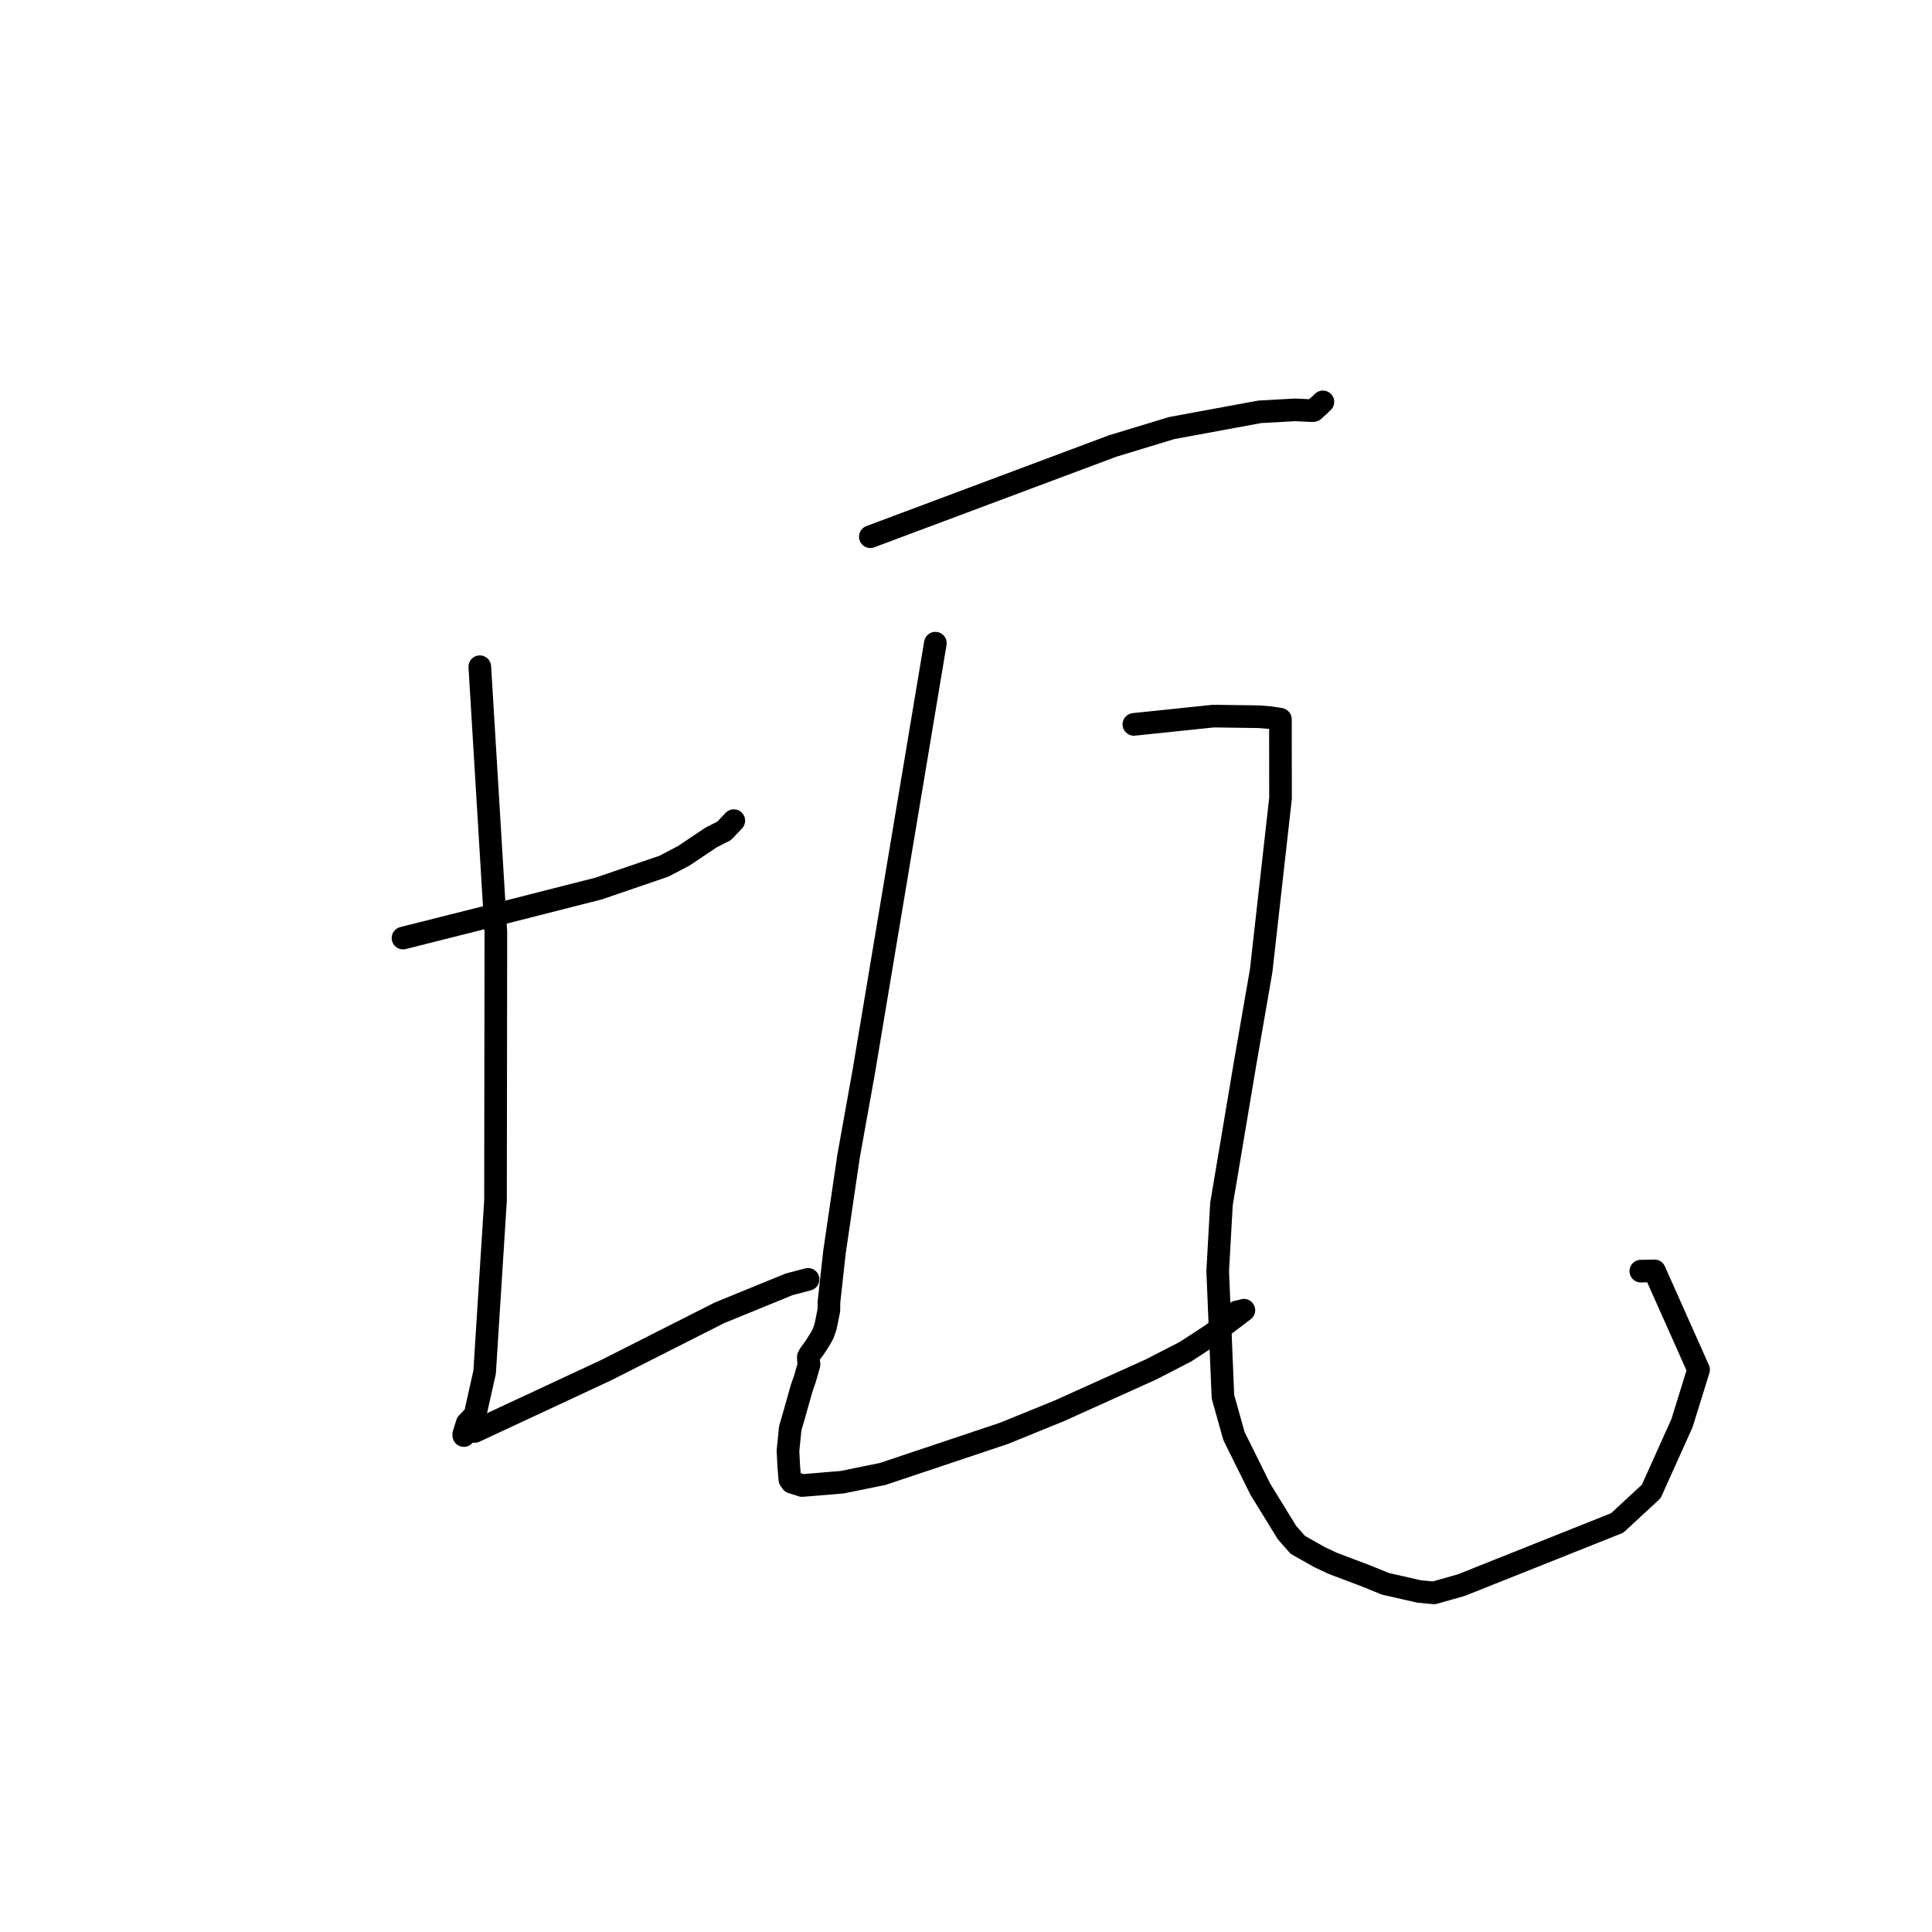 <?xml version="1.0" standalone="no"?>
    <svg width="256" height="256" xmlns="http://www.w3.org/2000/svg" version="1.1">
    <polyline stroke="black" stroke-width="3" stroke-linecap="round" fill="transparent" stroke-linejoin="round" points="53.401 124.298 59.873 122.669 66.345 121.039 79.337 117.732 87.988 114.77 90.6 113.397 94.227 110.969 95.961 110.088 96.917 109.074 97.233 108.74 " />
        <polyline stroke="black" stroke-width="3" stroke-linecap="round" fill="transparent" stroke-linejoin="round" points="63.576 88.345 64.64 105.923 65.704 123.501 65.658 159.072 64.216 181.824 62.942 187.504 61.909 188.584 61.446 190.041 61.46 190.217 " />
        <polyline stroke="black" stroke-width="3" stroke-linecap="round" fill="transparent" stroke-linejoin="round" points="62.902 189.673 71.622 185.607 80.342 181.541 95.314 173.962 104.559 170.182 106.849 169.578 107.039 169.528 107.072 169.519 " />
        <polyline stroke="black" stroke-width="3" stroke-linecap="round" fill="transparent" stroke-linejoin="round" points="115.322 71.116 131.376 65.108 147.43 59.099 155.259 56.719 166.935 54.566 171.615 54.309 173.902 54.415 174.055 54.393 174.962 53.567 175.291 53.251 " />
        <polyline stroke="black" stroke-width="3" stroke-linecap="round" fill="transparent" stroke-linejoin="round" points="123.94 85.225 119.203 113.577 114.466 141.929 112.434 153.237 110.57 165.926 109.84 172.555 109.832 173.6 109.391 175.785 109.07 176.715 108.741 177.313 108.047 178.421 107.274 179.49 107.107 179.808 107.132 180.286 107.202 180.793 106.686 182.608 106.214 183.982 105.194 187.598 104.709 189.269 104.411 192.231 104.51 194.202 104.574 195.028 104.664 196.057 104.919 196.405 106.281 196.84 111.607 196.398 116.957 195.307 132.991 189.94 140.327 186.957 152.479 181.477 157.088 179.103 160.567 176.834 164.82 173.612 163.897 173.837 " />
        <polyline stroke="black" stroke-width="3" stroke-linecap="round" fill="transparent" stroke-linejoin="round" points="150.244 95.985 155.514 95.436 160.784 94.887 166.835 94.971 168.254 95.084 169.35 95.249 169.517 95.283 169.609 95.302 169.664 95.313 169.676 105.773 167.113 128.616 165.003 140.774 161.851 159.534 161.351 168.411 162.045 185.072 163.507 190.285 166.997 197.32 170.54 203.086 171.974 204.708 174.862 206.335 176.569 207.141 181.173 208.882 183.551 209.858 188.049 210.881 190.009 211.062 193.624 210.039 214.285 201.801 218.799 197.623 222.87 188.579 225.069 181.495 219.228 168.395 217.417 168.433 " />
        </svg>